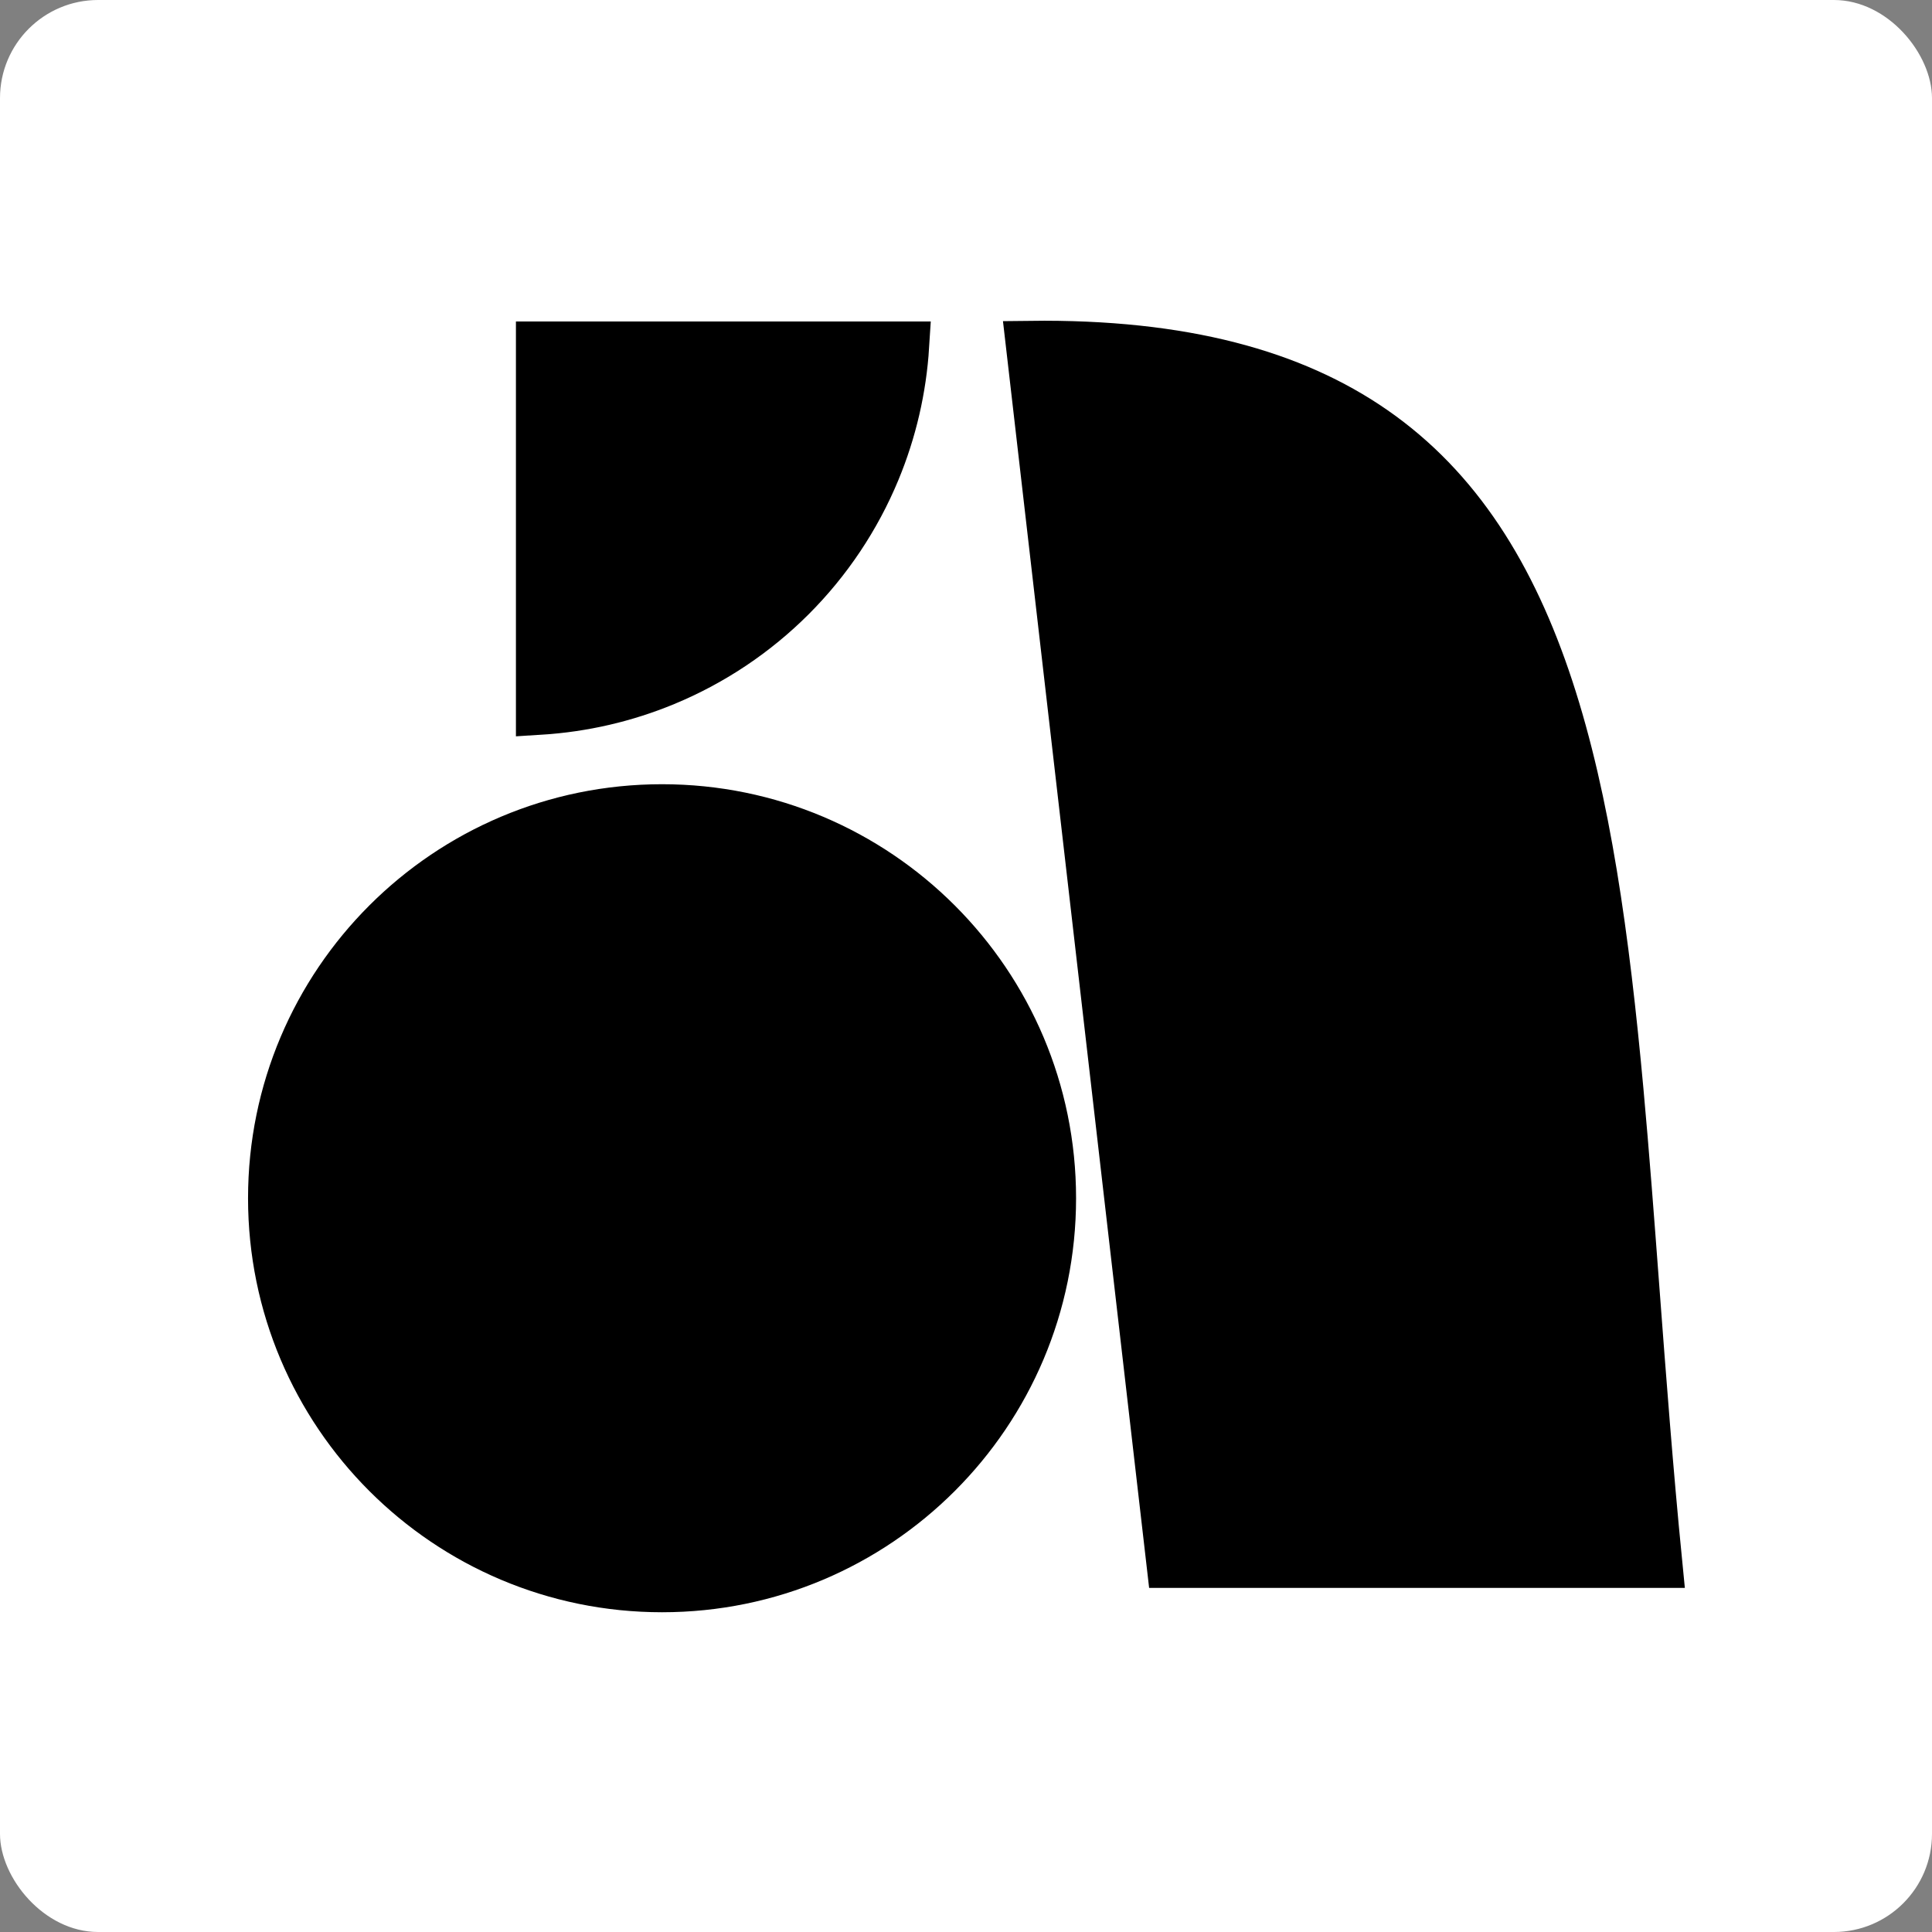 <svg width="512" height="512" viewBox="0 0 512 512" fill="none" xmlns="http://www.w3.org/2000/svg">
<rect x="0" y="0" width="512" height="512" fill="#808080" stroke="none"/>
<rect width="512" height="512" rx="26" fill="white"/>
<path d="M310.283 414.361L273.029 91.473C313.639 90.974 342.684 99.228 363.885 113.901C386.26 129.385 400.728 152.591 410.538 182.416C420.379 212.334 425.375 248.422 429.1 289.096C430.626 305.767 431.947 323.338 433.314 341.519C435.079 364.989 436.92 389.477 439.379 414.361H310.283ZM278.715 317.544C278.715 374.575 232.483 420.808 175.452 420.808C118.421 420.808 72.188 374.575 72.188 317.544C72.188 260.514 118.421 214.281 175.452 214.281C232.483 214.281 278.715 260.514 278.715 317.544ZM176.245 180.605C165.708 184.969 154.535 187.552 143.182 188.263L143.182 91.656H239.79C239.079 103.009 236.496 114.182 232.131 124.719C226.942 137.247 219.335 148.631 209.746 158.22C200.157 167.809 188.774 175.415 176.245 180.605Z" fill="black" stroke="black" stroke-width="12.908"/>
</svg>
